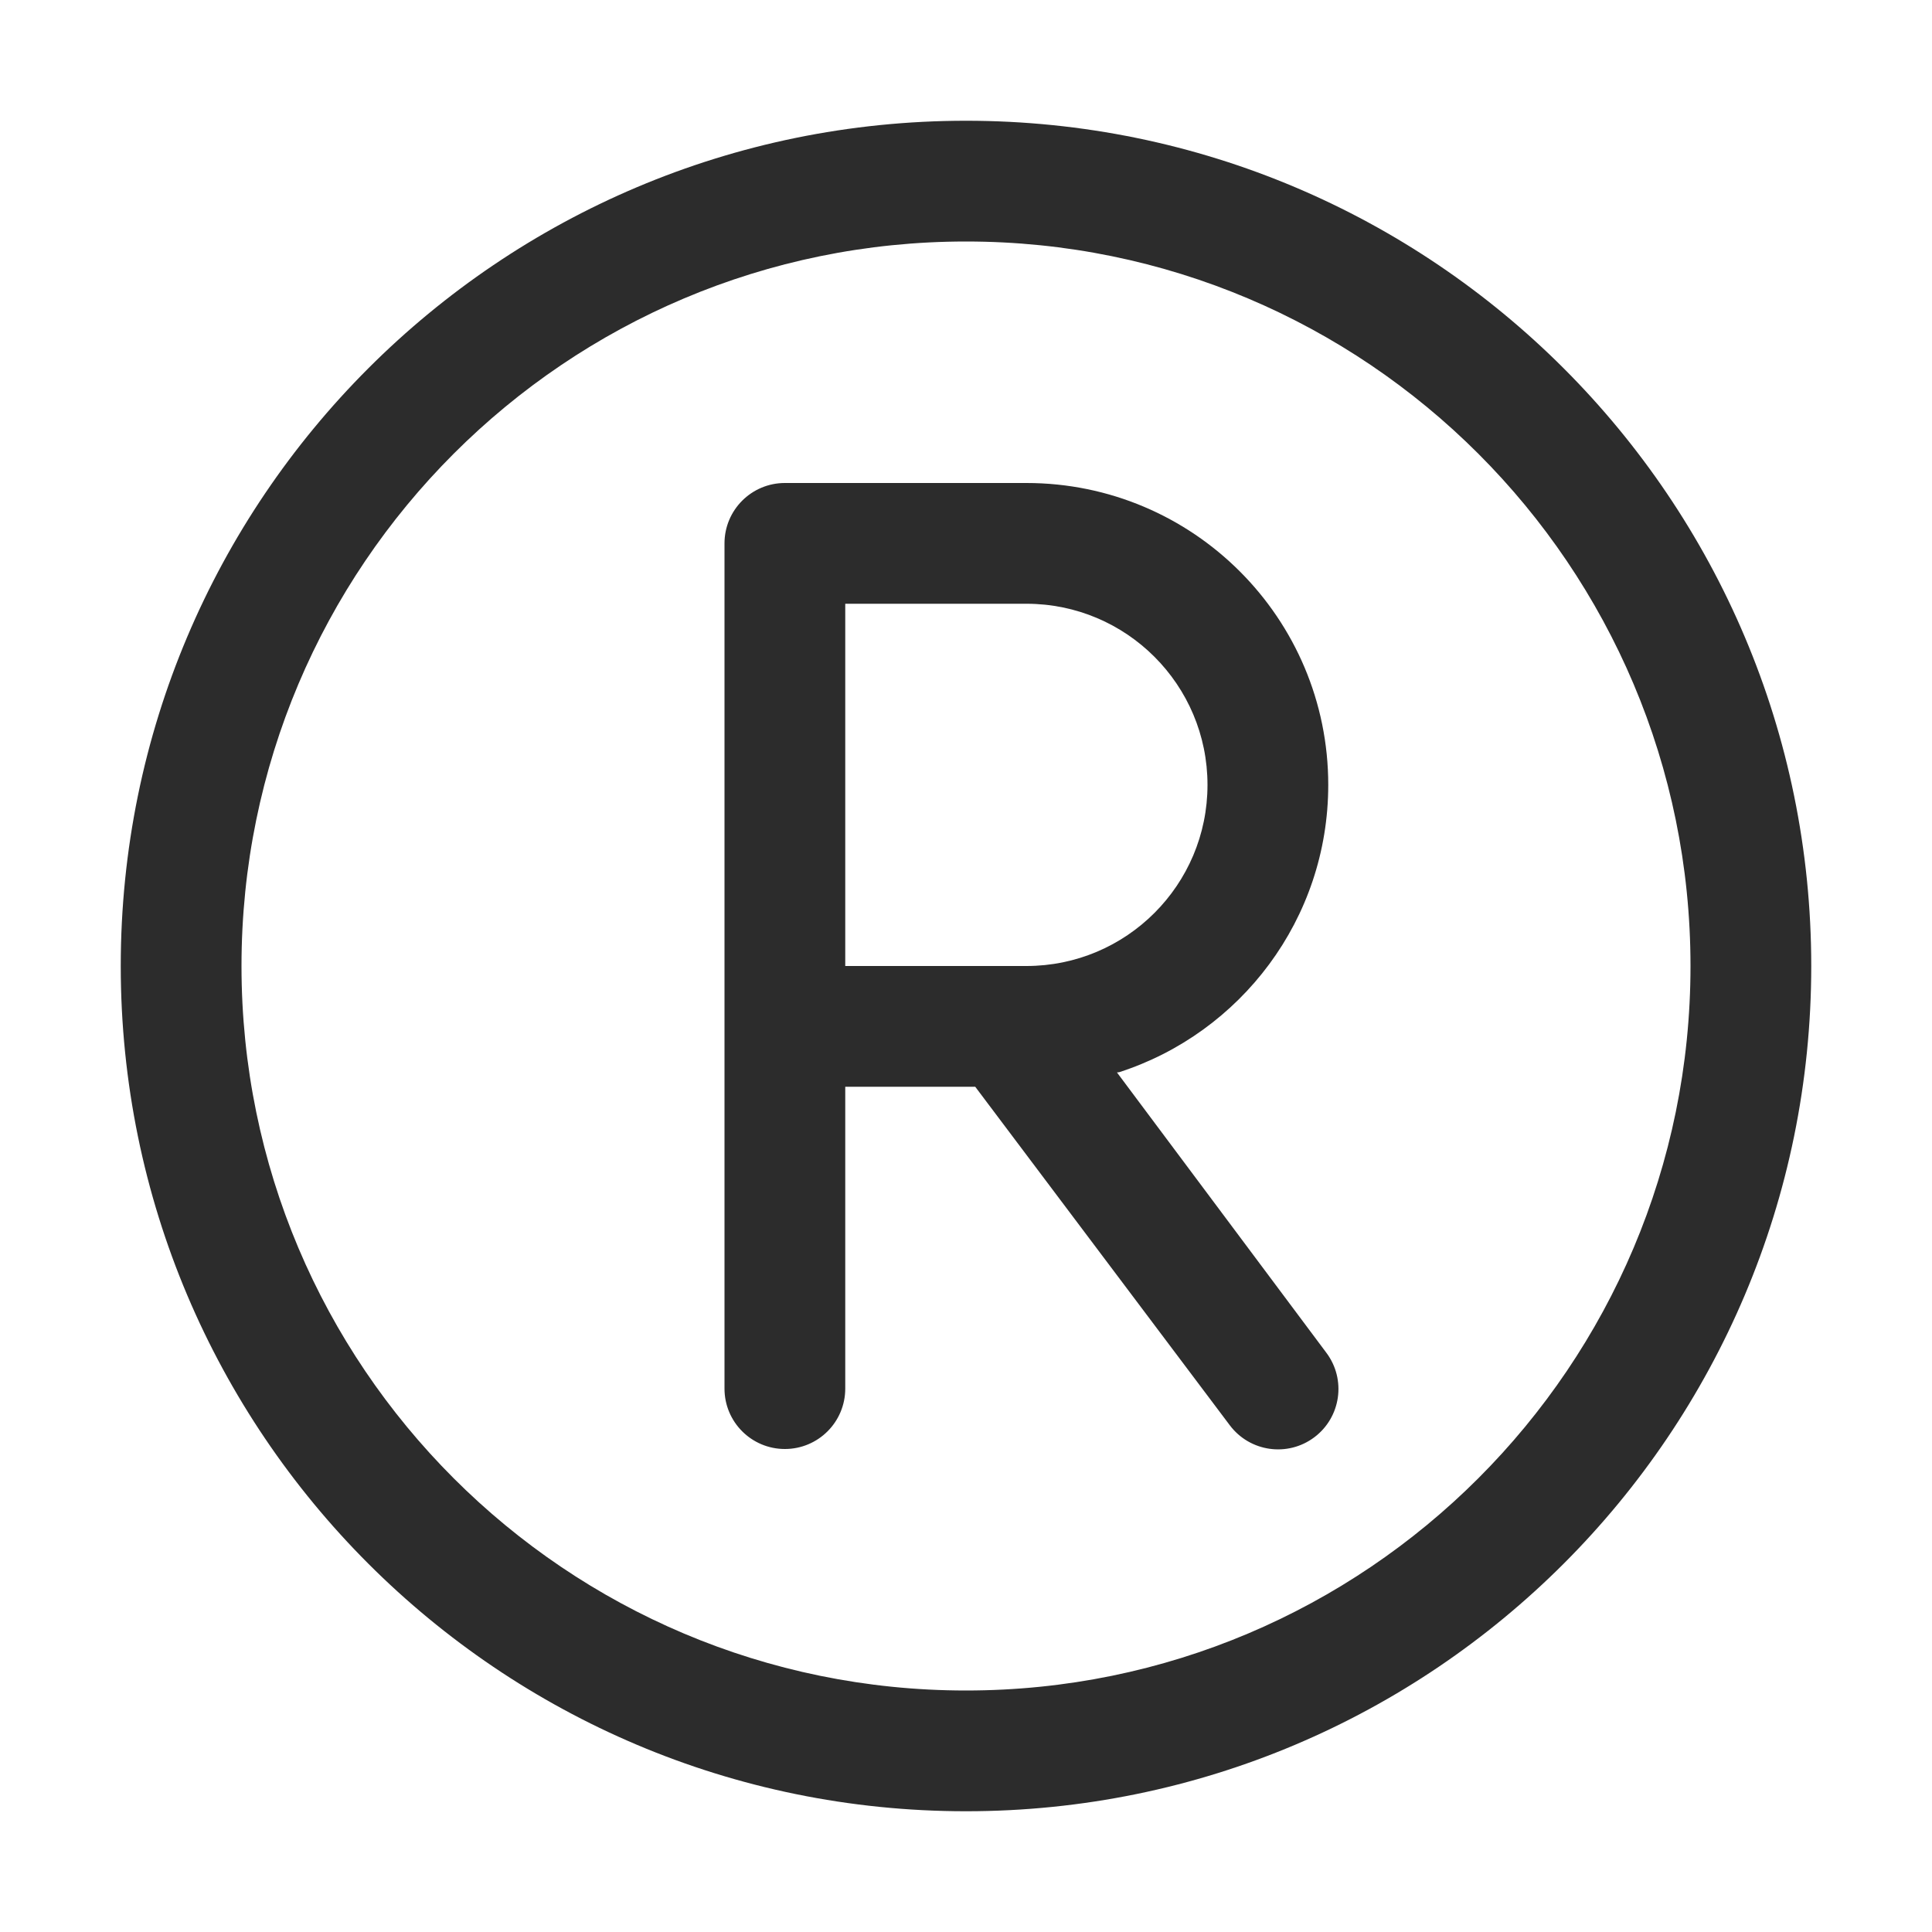 <?xml version="1.0" standalone="no"?><!DOCTYPE svg PUBLIC "-//W3C//DTD SVG 1.1//EN" "http://www.w3.org/Graphics/SVG/1.1/DTD/svg11.dtd"><svg t="1585287050962" class="icon" viewBox="0 0 1024 1024" version="1.1" xmlns="http://www.w3.org/2000/svg" p-id="2512" width="144" height="144" xmlns:xlink="http://www.w3.org/1999/xlink"><defs><style type="text/css"></style></defs><path d="M512 64C264.576 64 64 264.577 64 512s200.576 448 448 448 448-200.576 448-448S759.424 64 512 64zM512 896c-212.078 0-384-171.923-384-384 0-212.077 171.922-384 384-384 212.077 0 384 171.923 384 384C896 724.077 724.077 896 512 896z" p-id="2513" fill="#2c2c2c"></path><path d="M703.001 717 592.013 568.412l1.164-0.124C657.479 547.539 704 487.207 704 416c0-88.366-71.634-160-160-160L416 256c-17.673 0-32 14.327-32 32l0 448c0 17.673 14.327 32 32 32s32-14.327 32-32L448 576l68.889 0 134.912 179.399c10.604 14.139 30.661 17.004 44.799 6.4C710.739 751.196 713.604 731.138 703.001 717zM448 512 448 320l96 0c53.02 0 96 42.98 96 96s-42.98 96-96 96L448 512z" p-id="2514" fill="#2c2c2c"></path></svg>